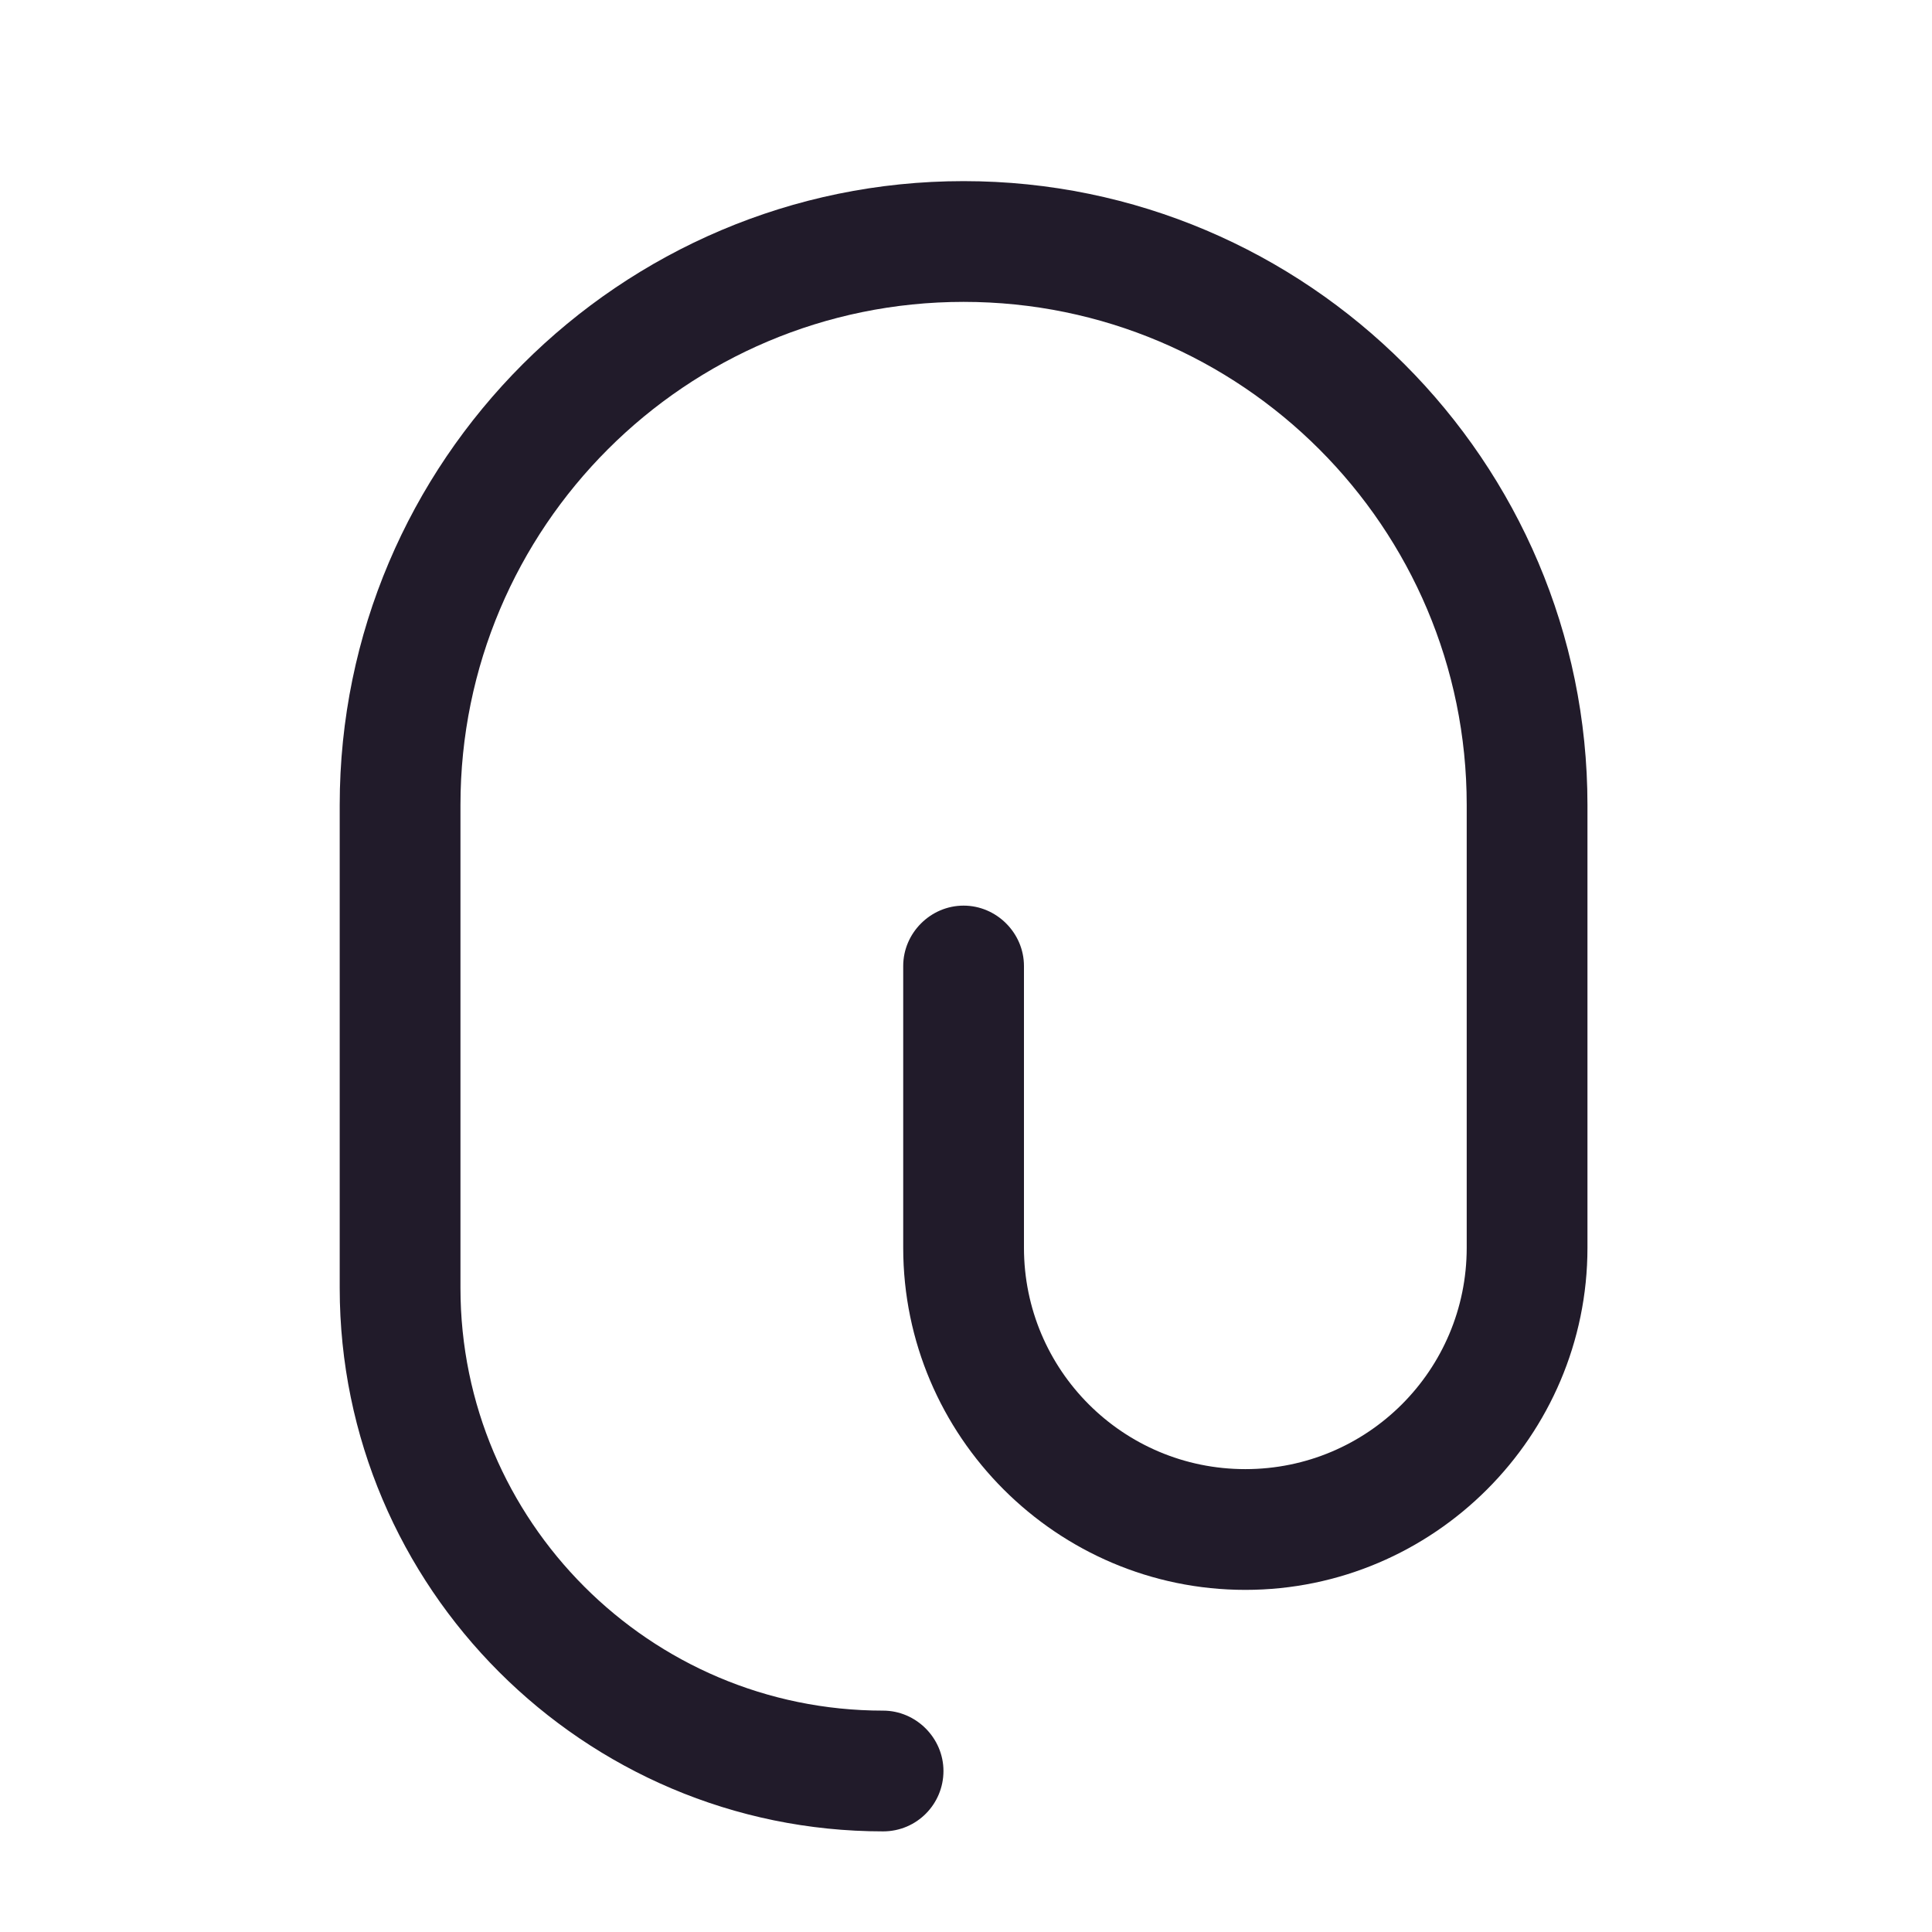 <svg width="24" height="24" viewBox="0 0 24 24" fill="none" xmlns="http://www.w3.org/2000/svg">
<path d="M10.97 22.75C7.25 22.75 4.22 19.72 4.22 16V10C4.22 5.73 7.7 2.25 11.97 2.25C16.24 2.25 19.72 5.73 19.72 10V15.5C19.72 17.84 17.81 19.75 15.47 19.75C13.13 19.75 11.22 17.84 11.22 15.5V12C11.22 11.59 11.56 11.25 11.97 11.25C12.38 11.25 12.72 11.59 12.72 12V15.5C12.72 17.02 13.95 18.25 15.47 18.25C16.99 18.25 18.22 17.02 18.22 15.5V10C18.22 6.55 15.42 3.75 11.97 3.75C8.52 3.75 5.72 6.55 5.72 10V16C5.72 18.89 8.07 21.25 10.97 21.25C11.38 21.25 11.72 21.59 11.72 22C11.72 22.41 11.39 22.75 10.97 22.75Z" fill="#211B2A"/>
</svg>
